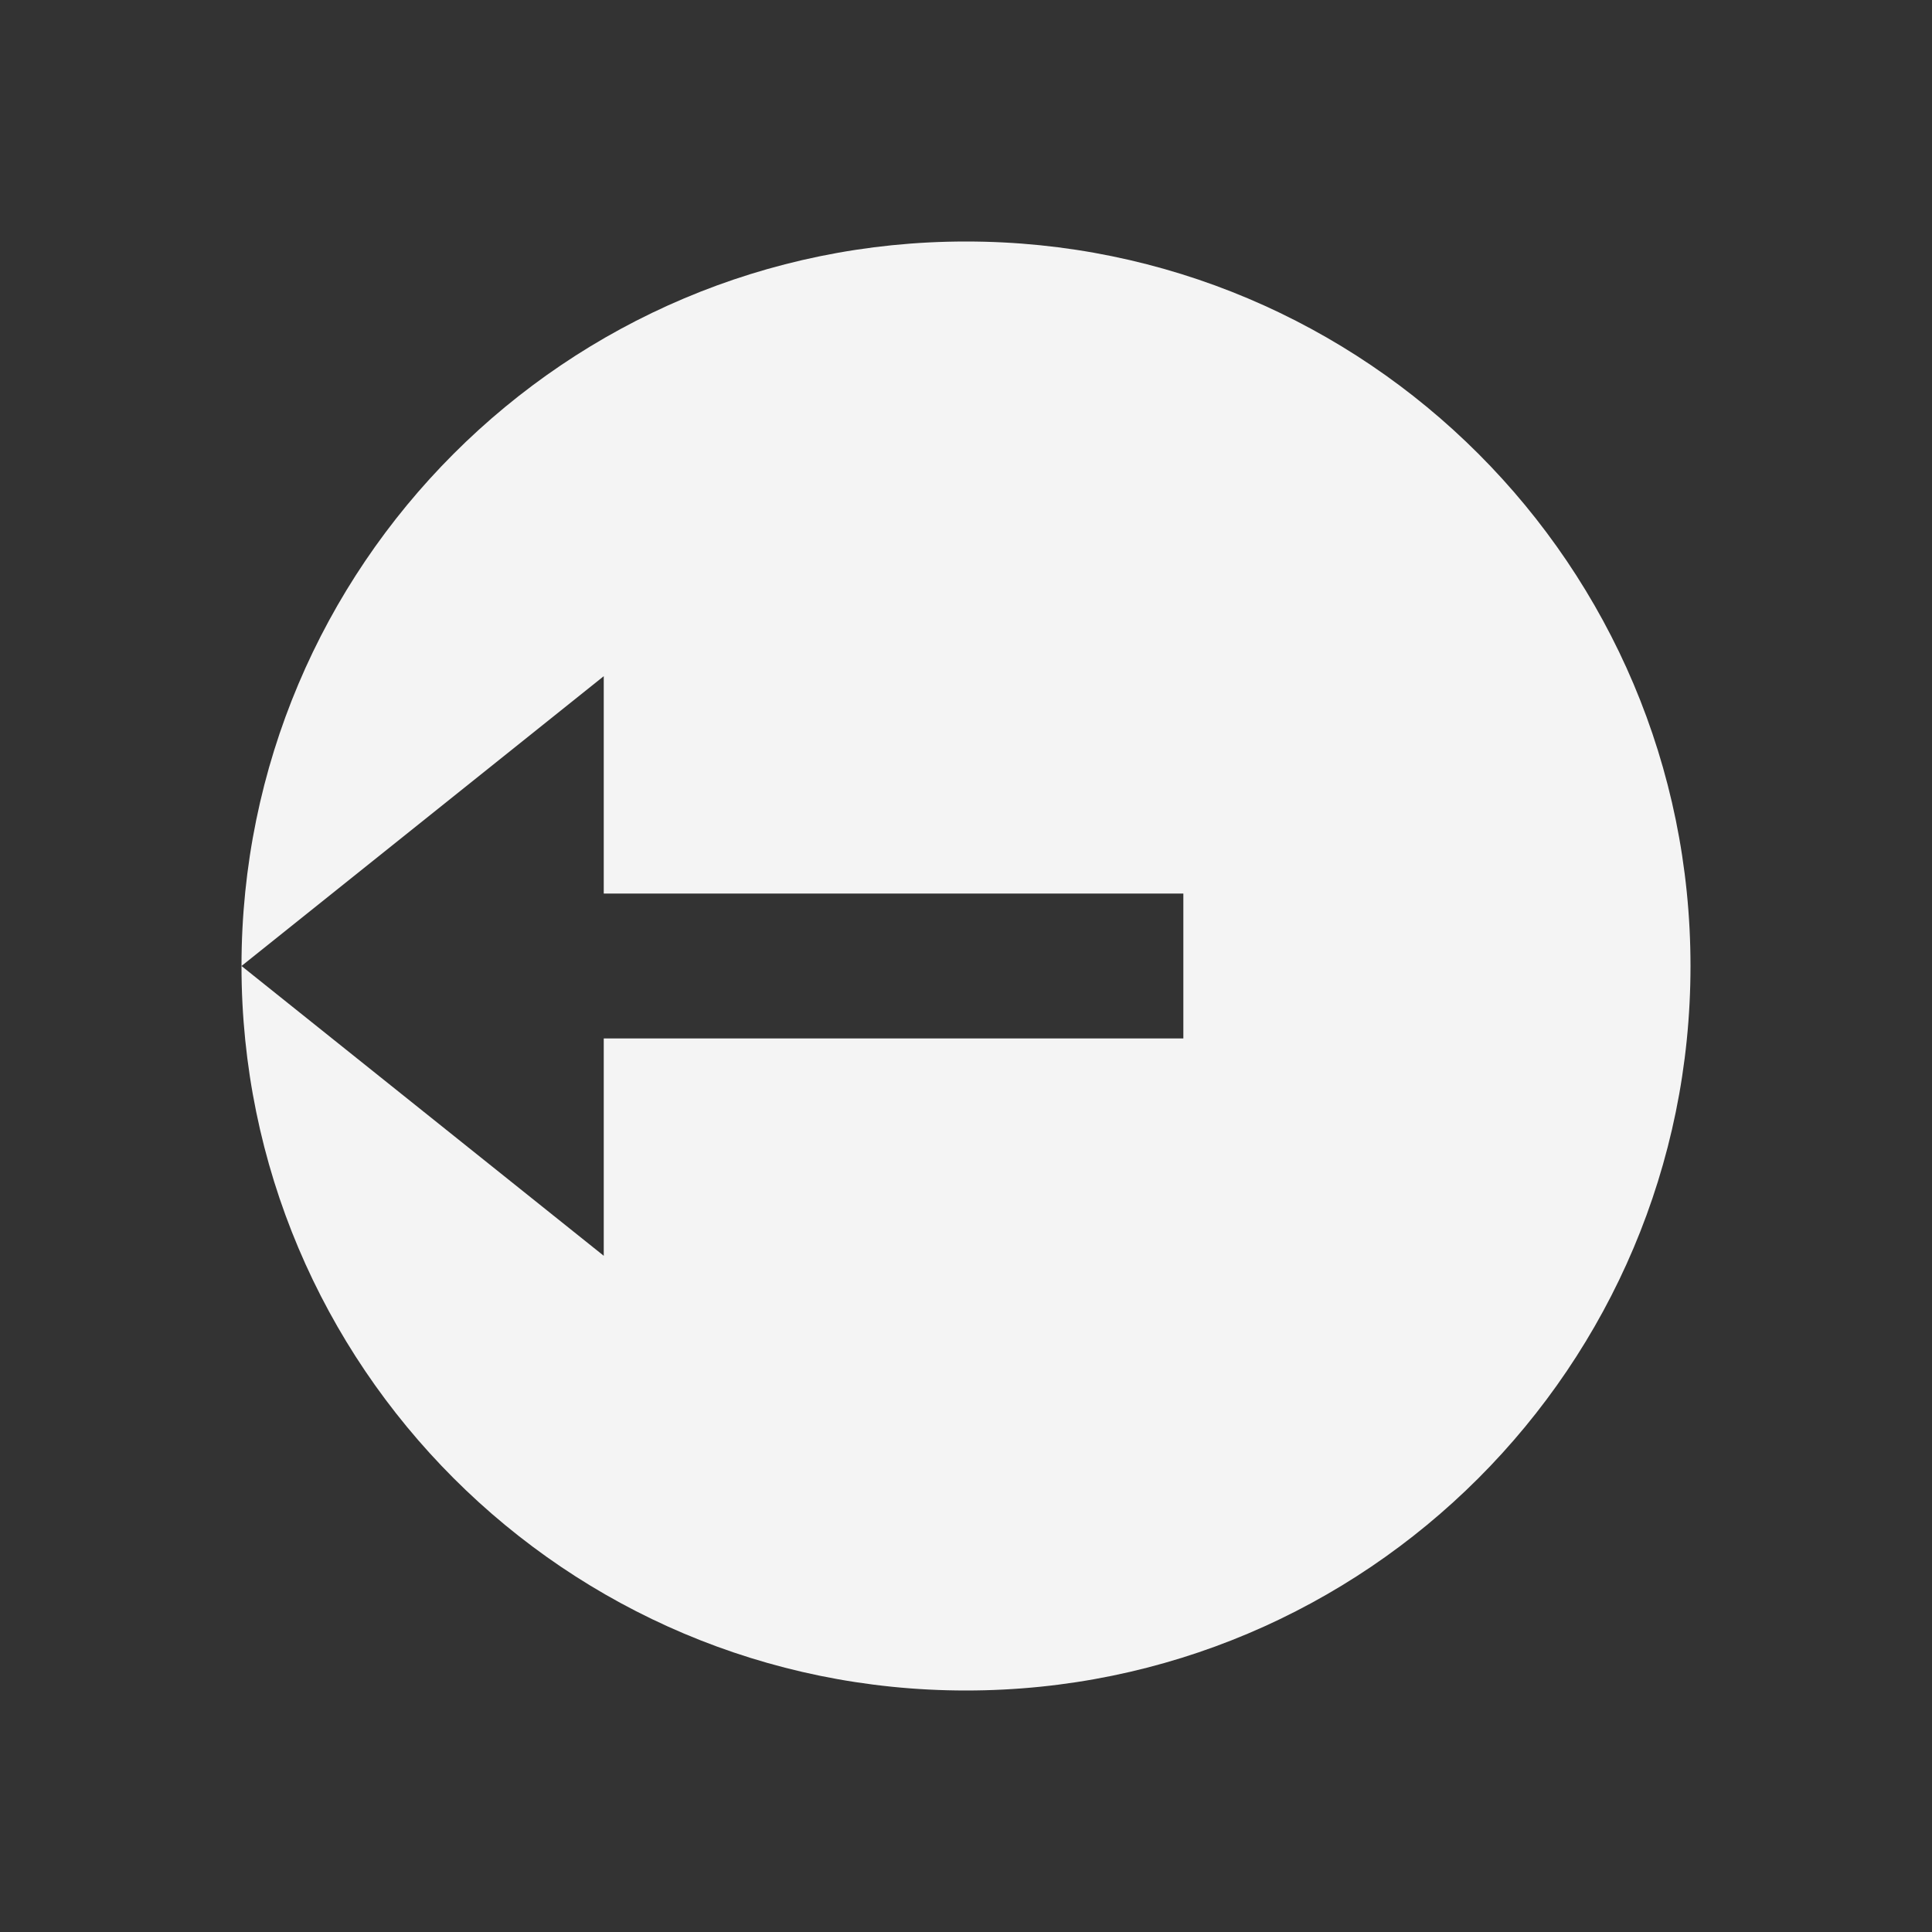 <svg width="40" height="40" viewBox="0 0 40 40" fill="none" xmlns="http://www.w3.org/2000/svg">
<rect x="0" y="0" width="40" height="40" fill="#333333" stroke="none"/>
<path d="M20 35C11.716 35 5 28.285 5 20C5 11.716 11.716 5 20 5C28.285 5 35 11.716 35 20C35 28.285 28.285 35 20 35ZM12.5 18.5V14L5 20L12.5 26V21.5H24.5V18.5H12.5Z" fill="#F4F4F4"/>
</svg>
